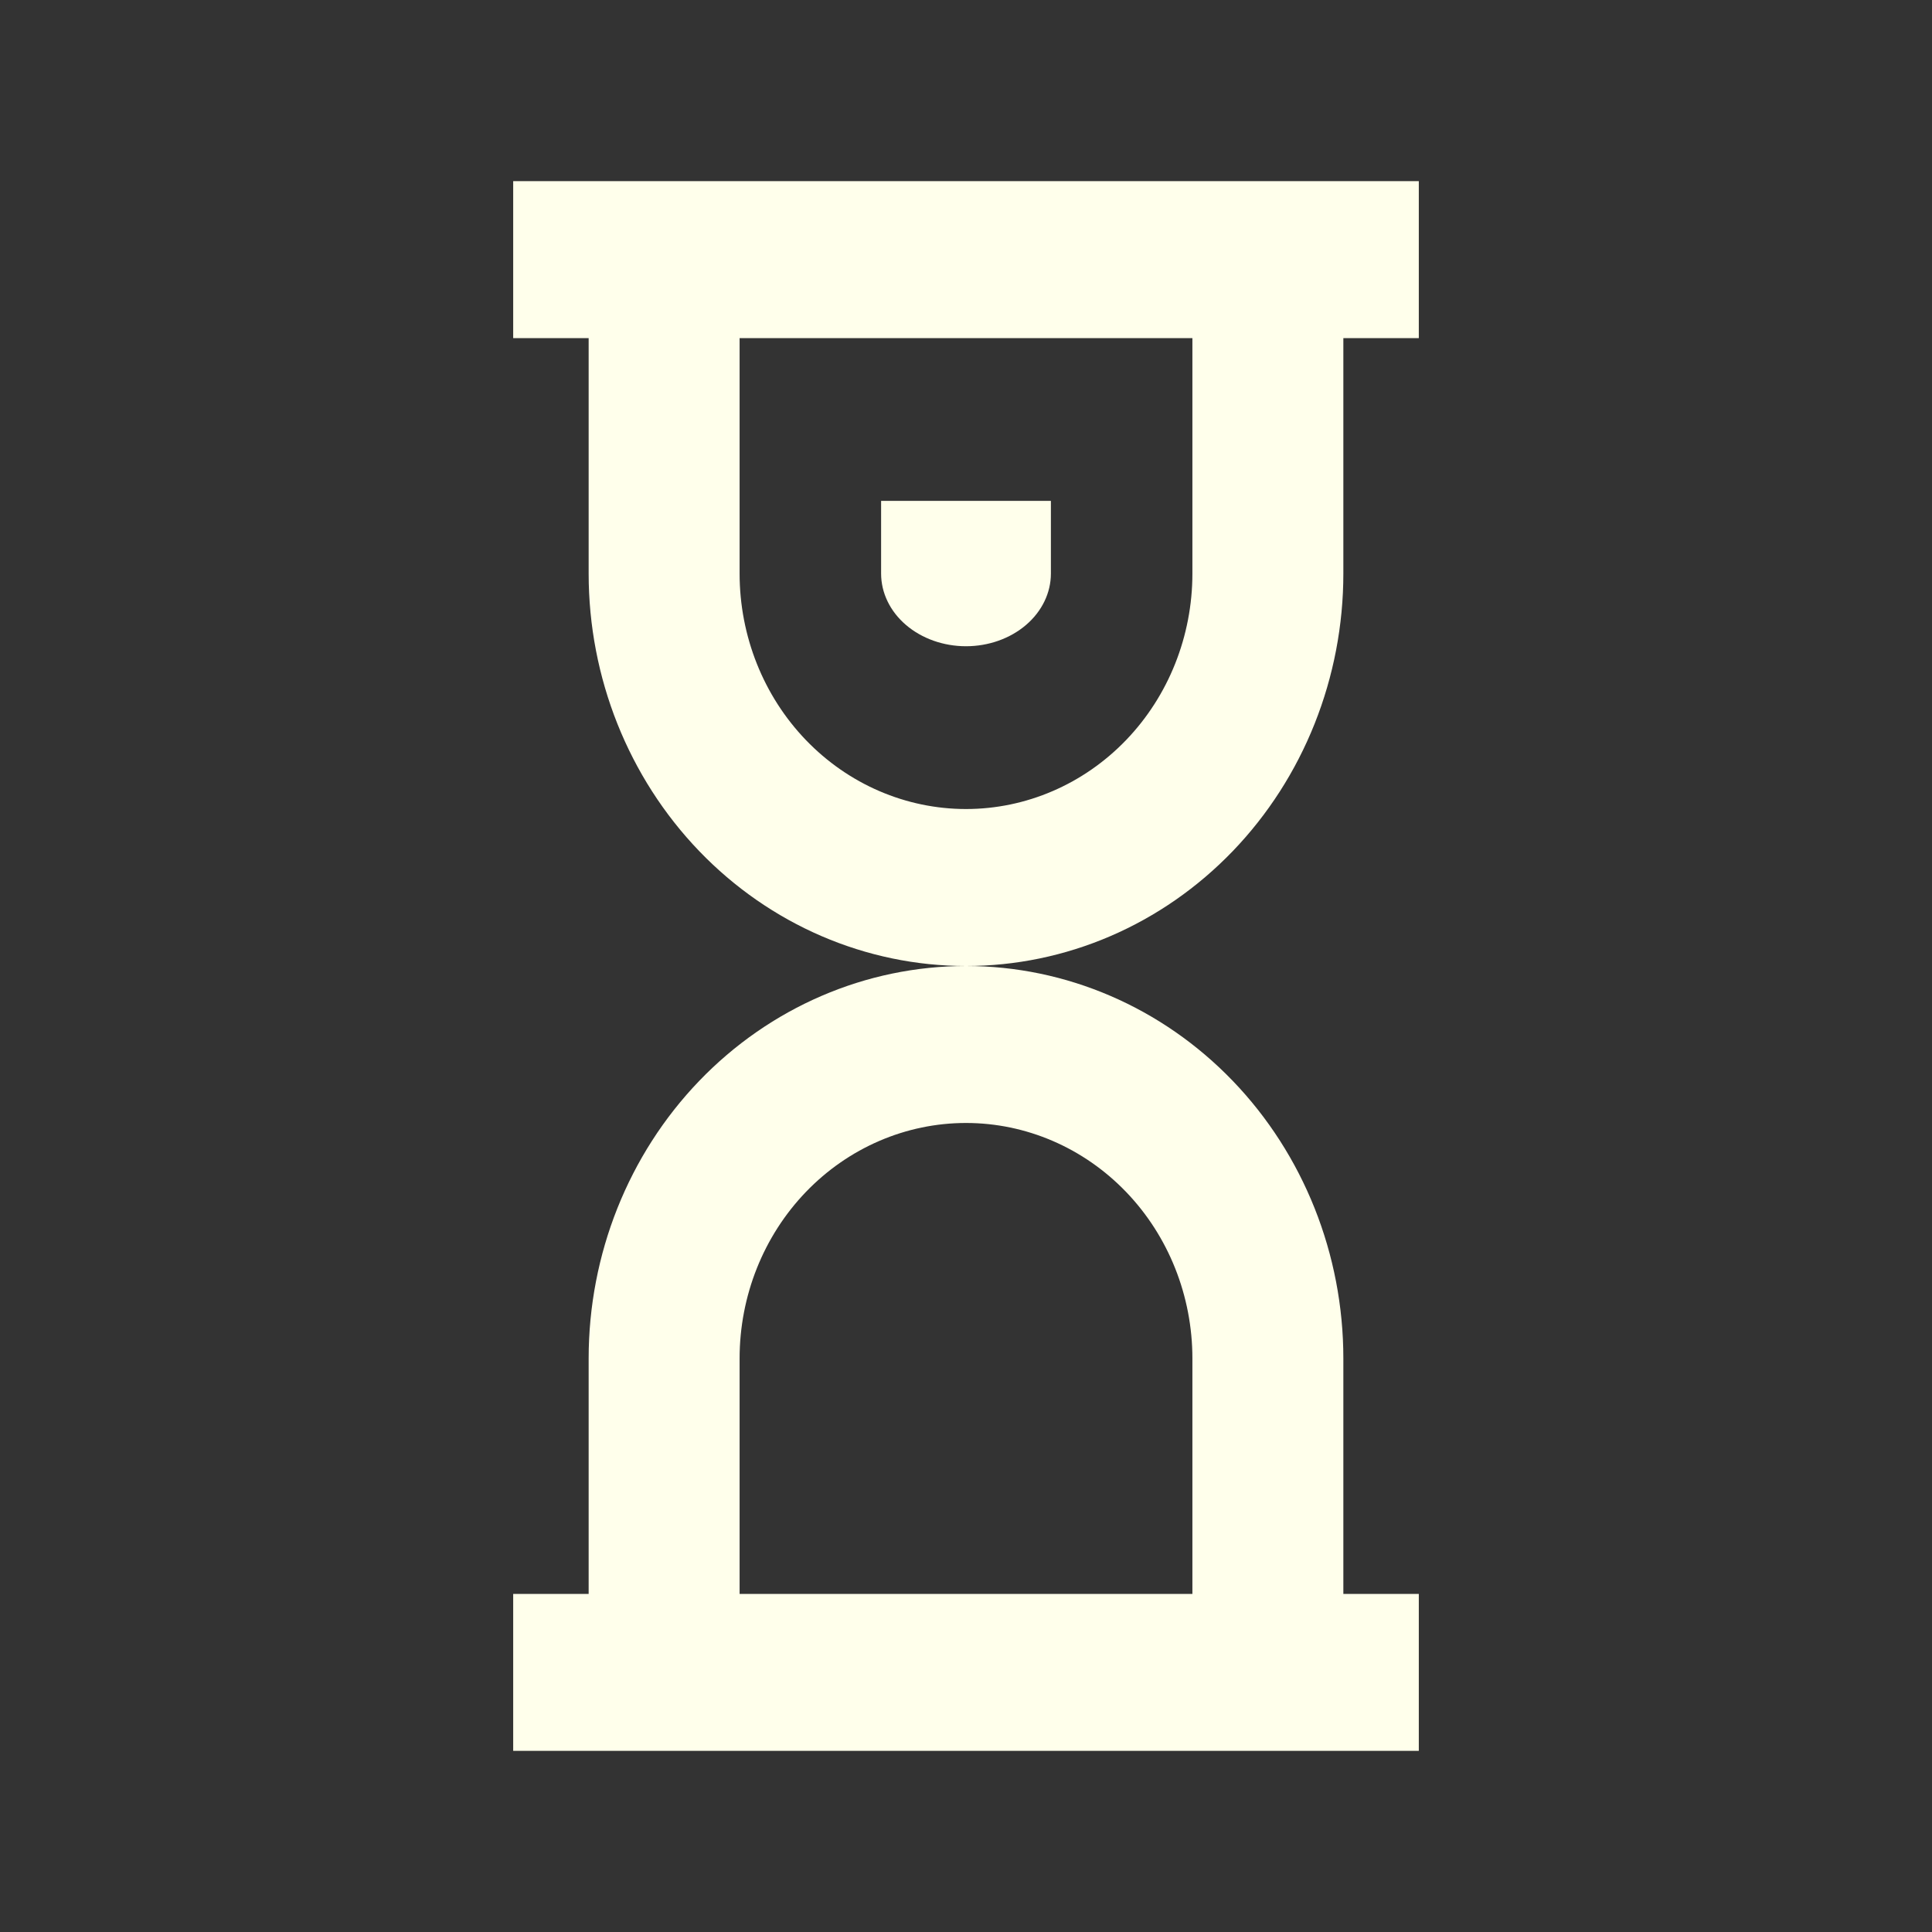 <svg  viewBox="0 0 120 120" fill="none" xmlns="http://www.w3.org/2000/svg">
<rect x="0" y="0" width="120" height="120" fill="#333333" stroke="none"/>
<path d="M65.273 31.111H54.727V35.625C54.727 36.822 55.282 37.97 56.271 38.817C57.26 39.663 58.601 40.139 60 40.139C61.399 40.139 62.74 39.663 63.729 38.817C64.718 37.97 65.273 36.822 65.273 35.625V31.111Z" fill="#FFFFEB"/>
<path fill-rule="evenodd" clip-rule="evenodd" d="M31.875 11.25V21H36.562V35.625C36.562 42.09 39.032 48.289 43.427 52.861C47.823 57.432 53.784 60 60 60C53.784 60 47.823 62.568 43.427 67.139C39.032 71.71 36.562 77.91 36.562 84.375V99H31.875V108.75H88.125V99H83.438V84.375C83.438 77.91 80.968 71.71 76.573 67.139C72.177 62.568 66.216 60 60 60C63.078 60 66.126 59.37 68.969 58.145C71.813 56.92 74.396 55.124 76.573 52.861C78.749 50.597 80.476 47.91 81.653 44.953C82.831 41.996 83.438 38.826 83.438 35.625V21H88.125V11.25H31.875ZM45.938 21H74.062V35.625C74.062 39.504 72.581 43.224 69.944 45.966C67.306 48.709 63.73 50.25 60 50.25C56.27 50.25 52.694 48.709 50.056 45.966C47.419 43.224 45.938 39.504 45.938 35.625V21ZM45.938 84.375V99H74.062V84.375C74.062 80.496 72.581 76.776 69.944 74.034C67.306 71.291 63.73 69.75 60 69.75C56.27 69.75 52.694 71.291 50.056 74.034C47.419 76.776 45.938 80.496 45.938 84.375Z" fill="#FFFFEB"/>
</svg>

